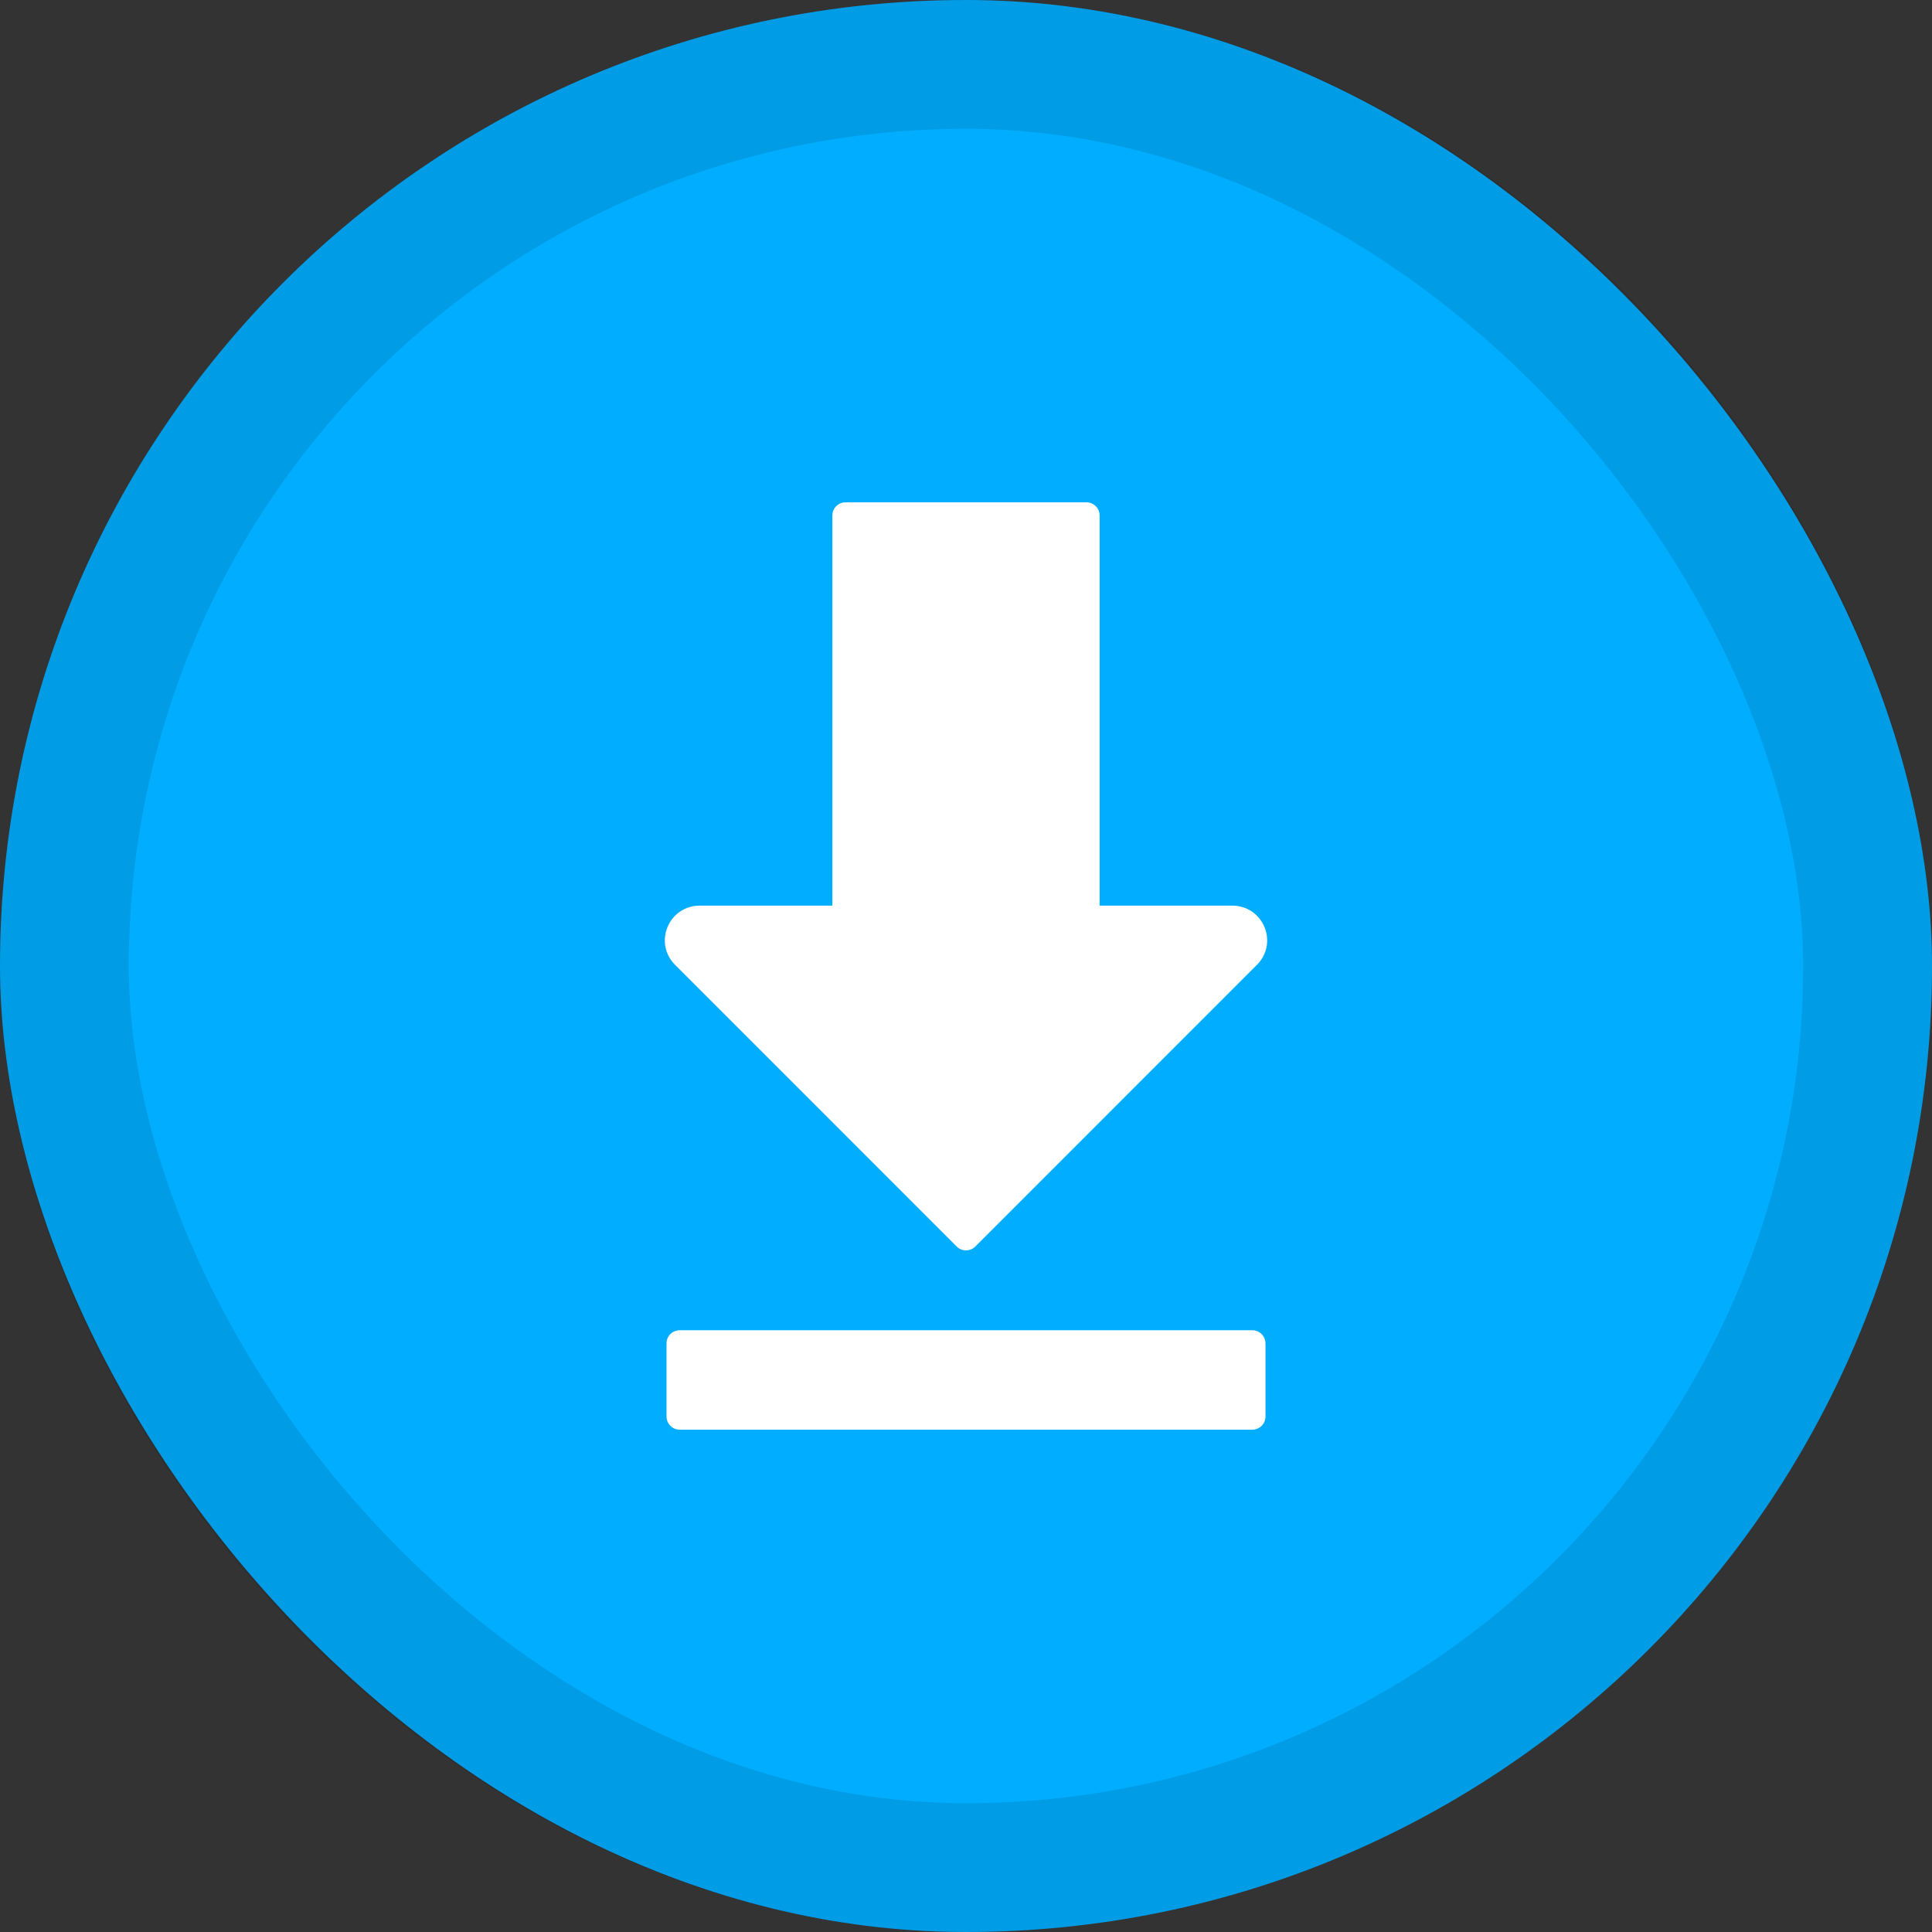 <svg width="120" height="120" viewBox="0 0 120 120" fill="none" xmlns="http://www.w3.org/2000/svg">
<rect x="0" y="0" width="120" height="120" fill="#333333" stroke="none"/>
<rect width="120" height="120" rx="60" fill="#00ADFF"/>
<rect x="4" y="4" width="112" height="112" rx="56" stroke="black" stroke-opacity="0.1" stroke-width="8"/>
<path d="M42.216 82.624H77.785C78.237 82.624 78.602 82.989 78.602 83.441V87.982C78.602 88.434 78.237 88.799 77.785 88.799H42.216C41.763 88.799 41.399 88.434 41.399 87.982V83.441C41.398 82.989 41.763 82.624 42.216 82.624ZM59.422 77.424L41.928 59.925C41.614 59.616 41.414 59.231 41.332 58.82C41.255 58.419 41.291 57.993 41.46 57.582C41.63 57.176 41.907 56.842 42.251 56.611C42.601 56.38 43.012 56.251 43.449 56.251H51.7V32.016C51.7 31.564 52.065 31.199 52.517 31.199H67.483C67.93 31.199 68.3 31.564 68.3 32.016V56.251H76.551C76.988 56.251 77.399 56.38 77.748 56.611C78.093 56.842 78.37 57.176 78.54 57.582C78.709 57.993 78.745 58.419 78.668 58.82C78.586 59.231 78.385 59.617 78.072 59.925L60.578 77.424C60.26 77.743 59.741 77.743 59.422 77.424Z" fill="white"/>
</svg>
